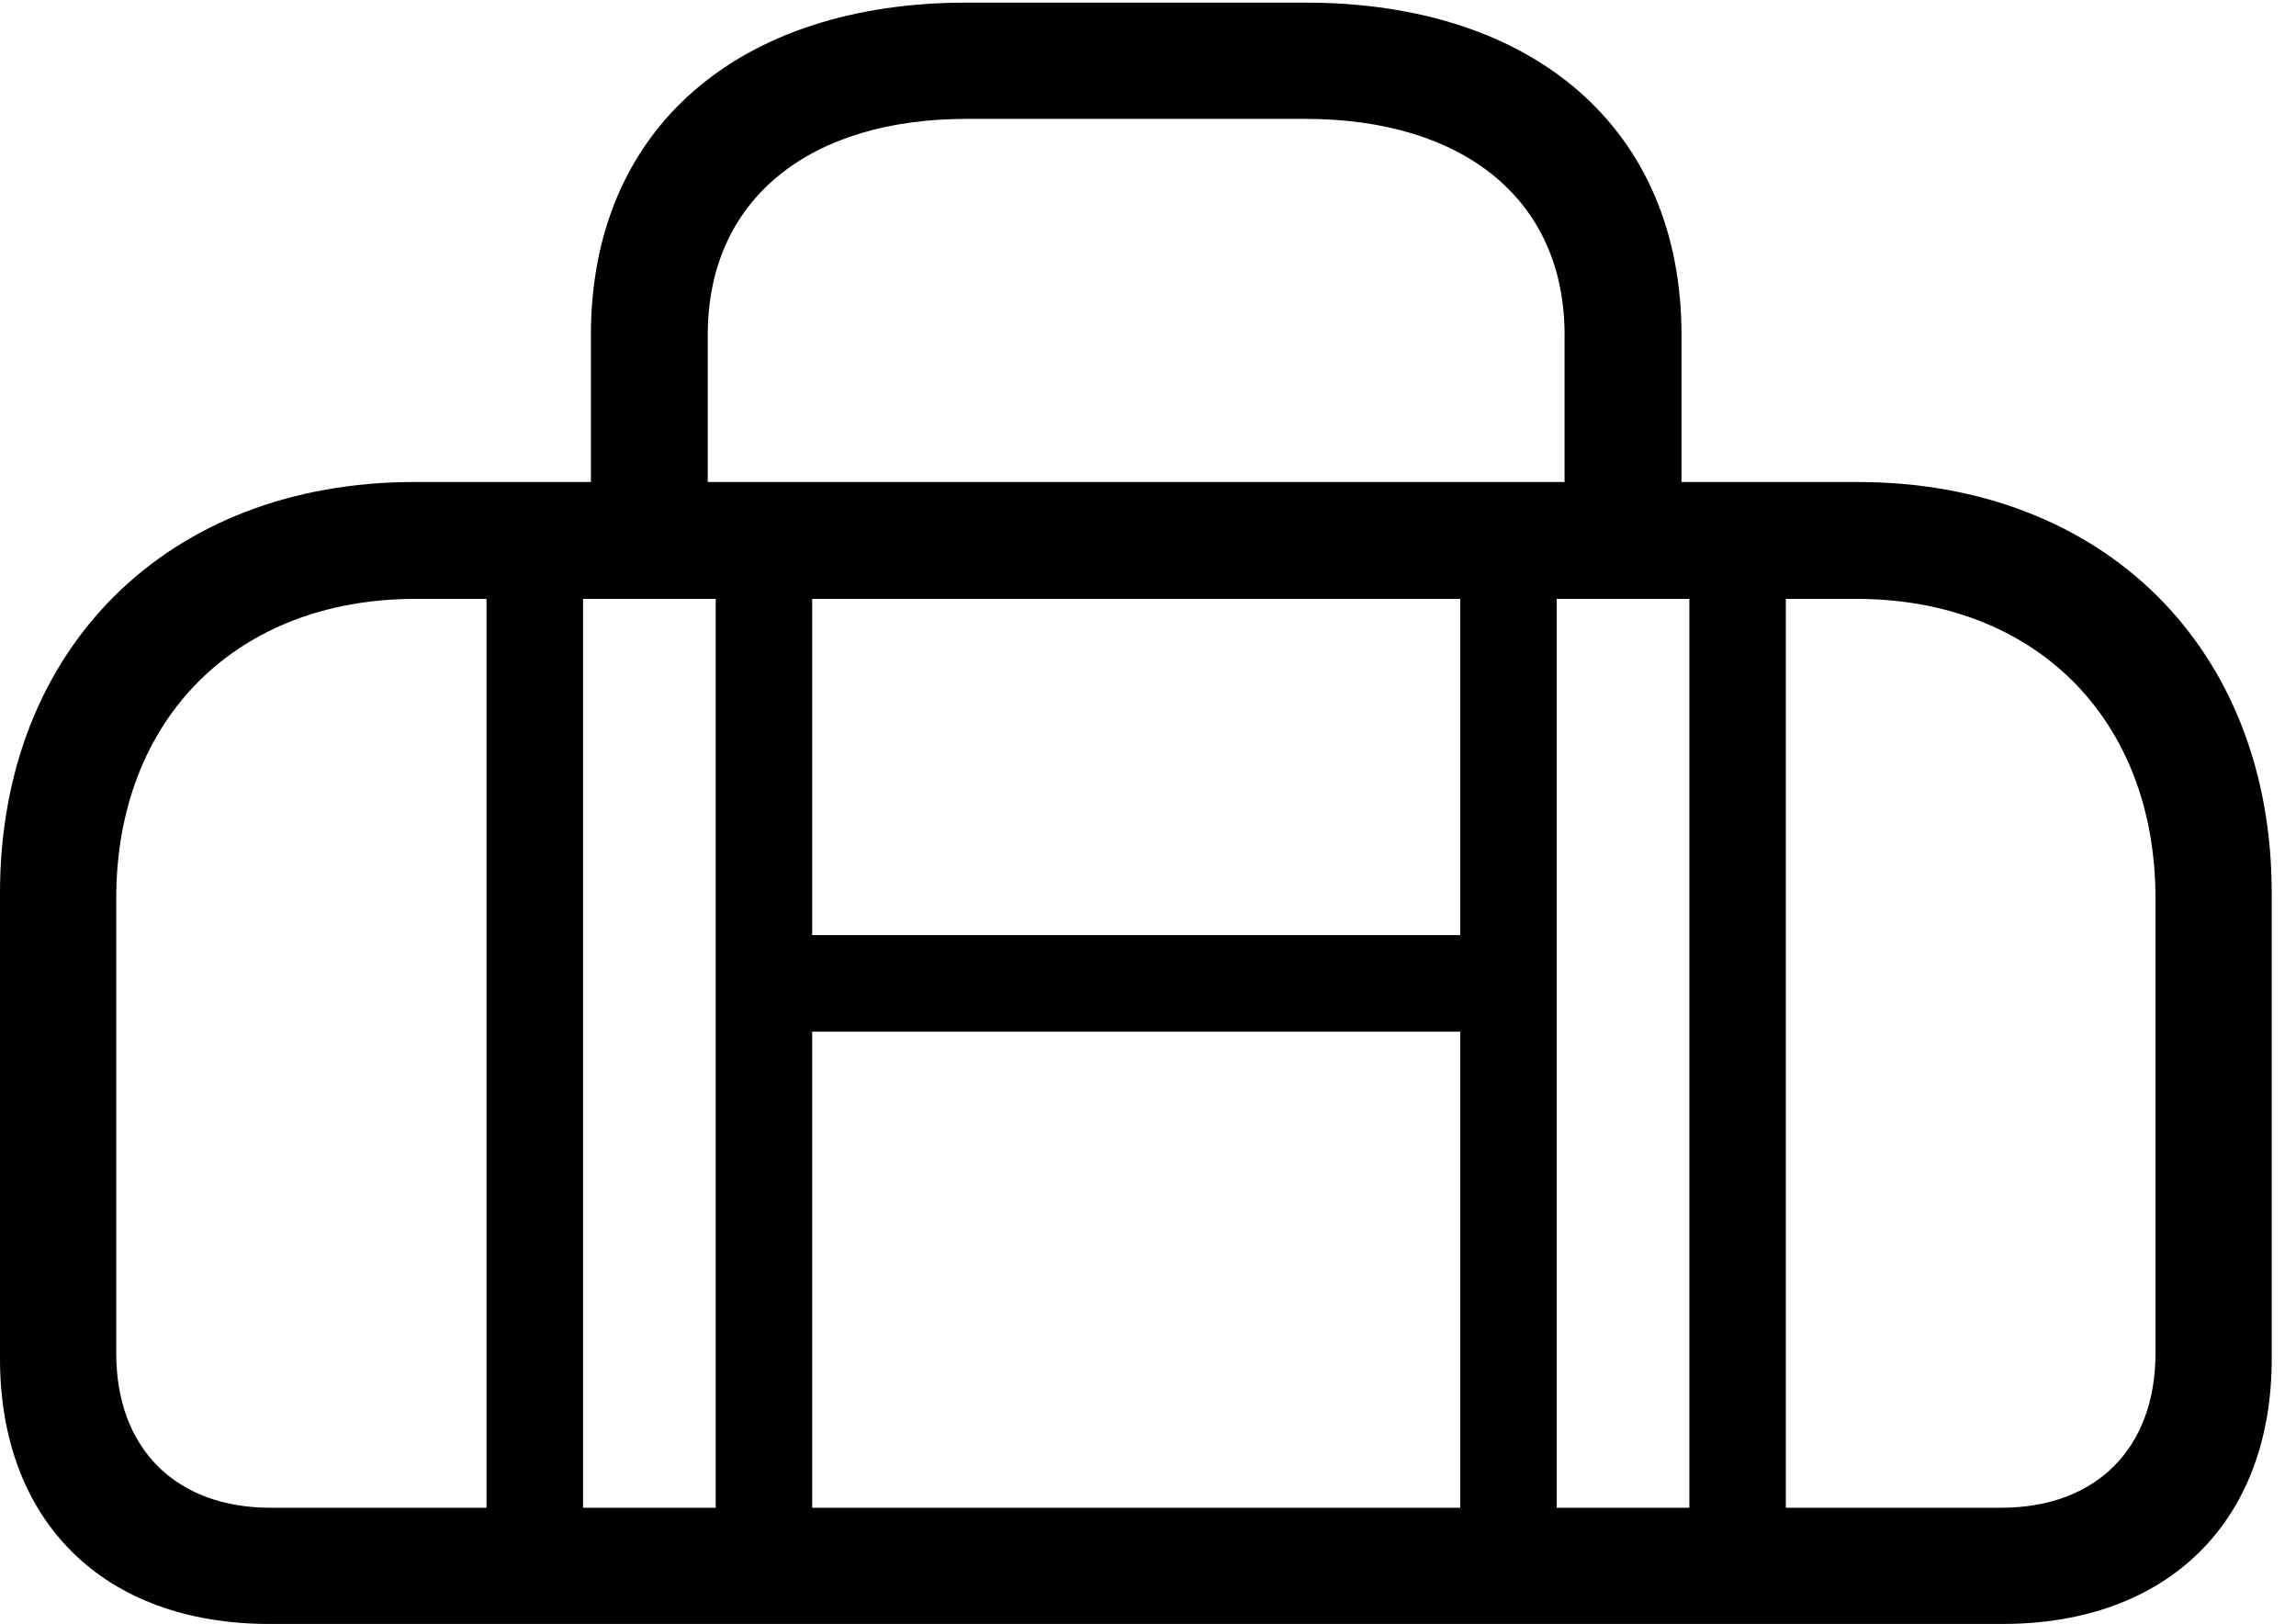 <svg version="1.1" xmlns="http://www.w3.org/2000/svg" xmlns:xlink="http://www.w3.org/1999/xlink" width="34.15" height="24.15" viewBox="0 0 34.15 24.15">
 <g>
  <rect height="24.15" opacity="0" width="34.15" x="0" y="0"/>
  <path d="M8.789 8.32L10.527 8.32L10.527 4.98C10.527 2.959 12.041 1.768 14.375 1.768L19.414 1.768C21.758 1.768 23.271 2.959 23.271 4.98L23.271 8.32L25.01 8.32L25.01 4.98C25.01 1.914 22.812 0.039 19.414 0.039L14.375 0.039C10.986 0.039 8.789 1.914 8.789 4.98ZM4.004 24.15L29.785 24.15C32.246 24.15 33.789 22.627 33.789 20.205L33.789 13.281C33.789 9.639 31.289 7.168 27.627 7.168L6.162 7.168C2.5 7.168 0 9.639 0 13.281L0 20.205C0 22.627 1.543 24.15 4.004 24.15ZM4.023 22.422C2.607 22.422 1.729 21.533 1.729 20.127L1.729 13.359C1.729 10.693 3.516 8.906 6.182 8.906L27.607 8.906C30.273 8.906 32.06 10.693 32.06 13.359L32.06 20.127C32.06 21.533 31.182 22.422 29.766 22.422ZM7.236 23.418L8.672 23.418L8.672 7.93L7.236 7.93ZM10.645 23.418L12.08 23.418L12.08 7.93L10.645 7.93ZM21.719 23.418L23.154 23.418L23.154 7.93L21.719 7.93ZM25.127 23.418L26.562 23.418L26.562 7.93L25.127 7.93ZM11.357 15.342L22.412 15.342L22.412 13.906L11.357 13.906Z" fill="currentColor"/>
 </g>
</svg>
